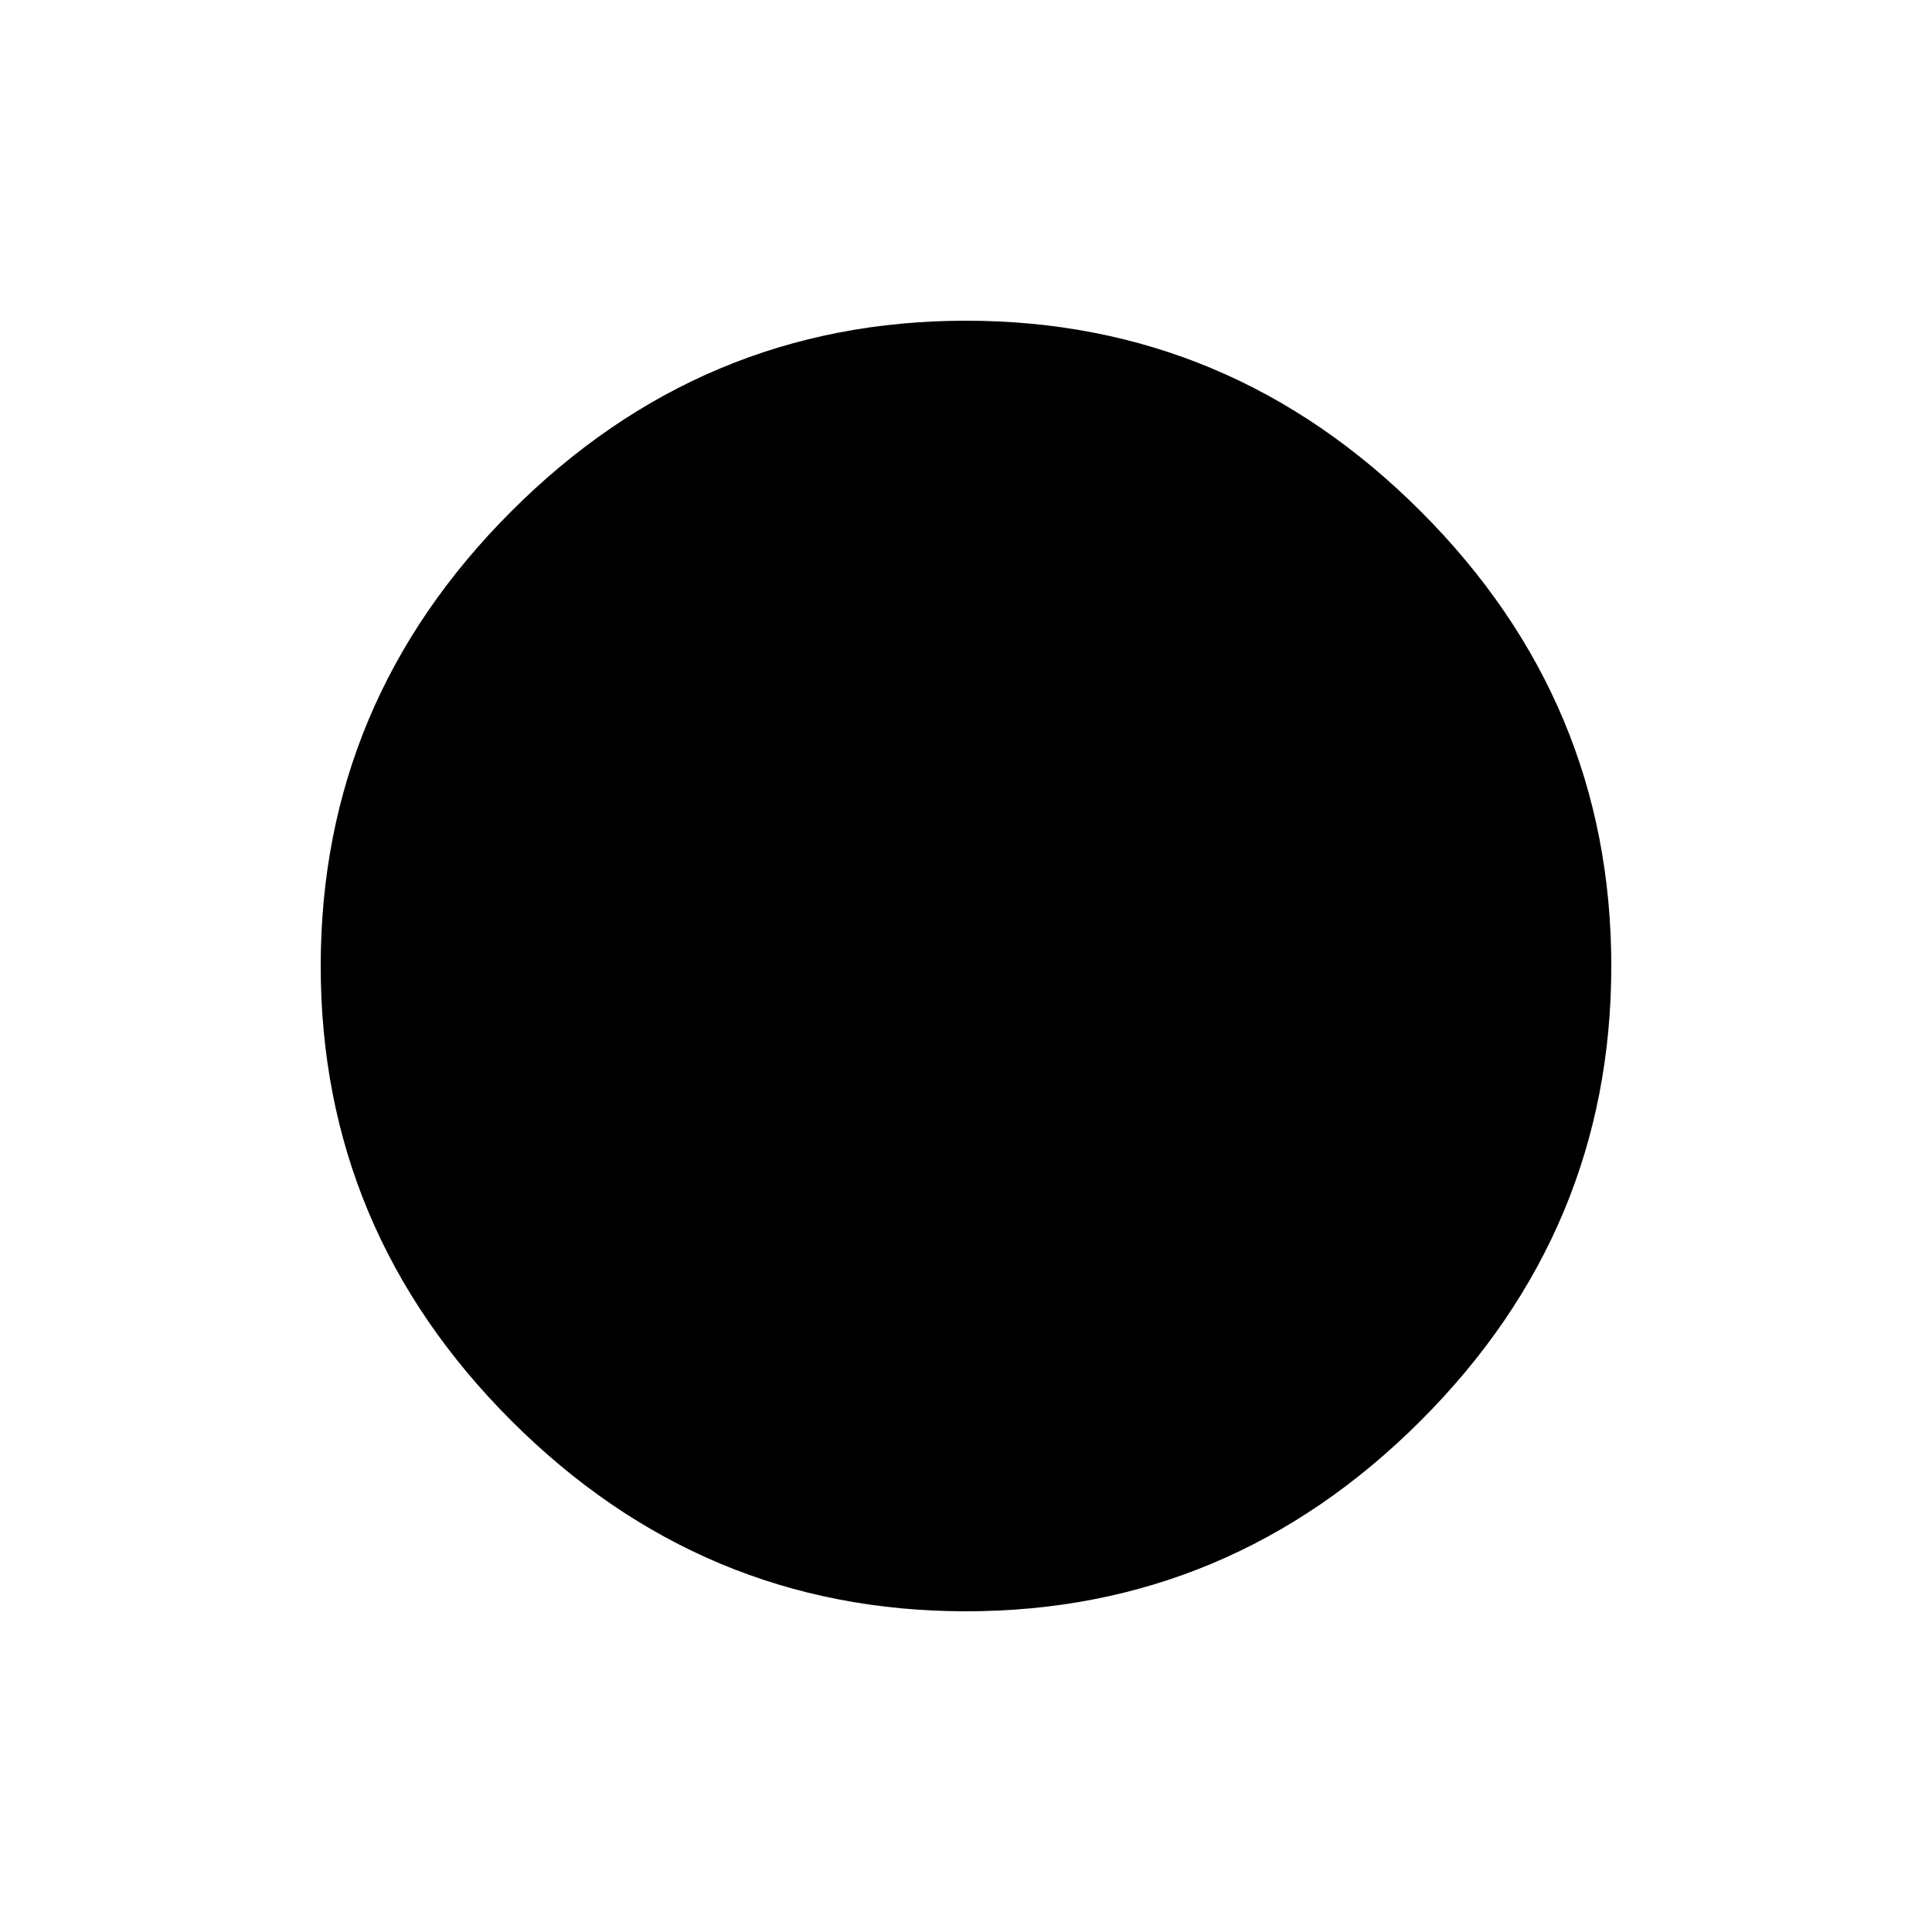 <!-- Generated by IcoMoon.io -->
<svg version="1.1" xmlns="http://www.w3.org/2000/svg" width="20" height="20" viewBox="0 0 20 20">
<title>fiber_manual_record</title>
<path d="M3.32 10q0-2.734 1.973-4.707t4.707-1.973 4.707 1.973 1.973 4.707-1.973 4.707-4.707 1.973-4.707-1.973-1.973-4.707z"></path>
</svg>
